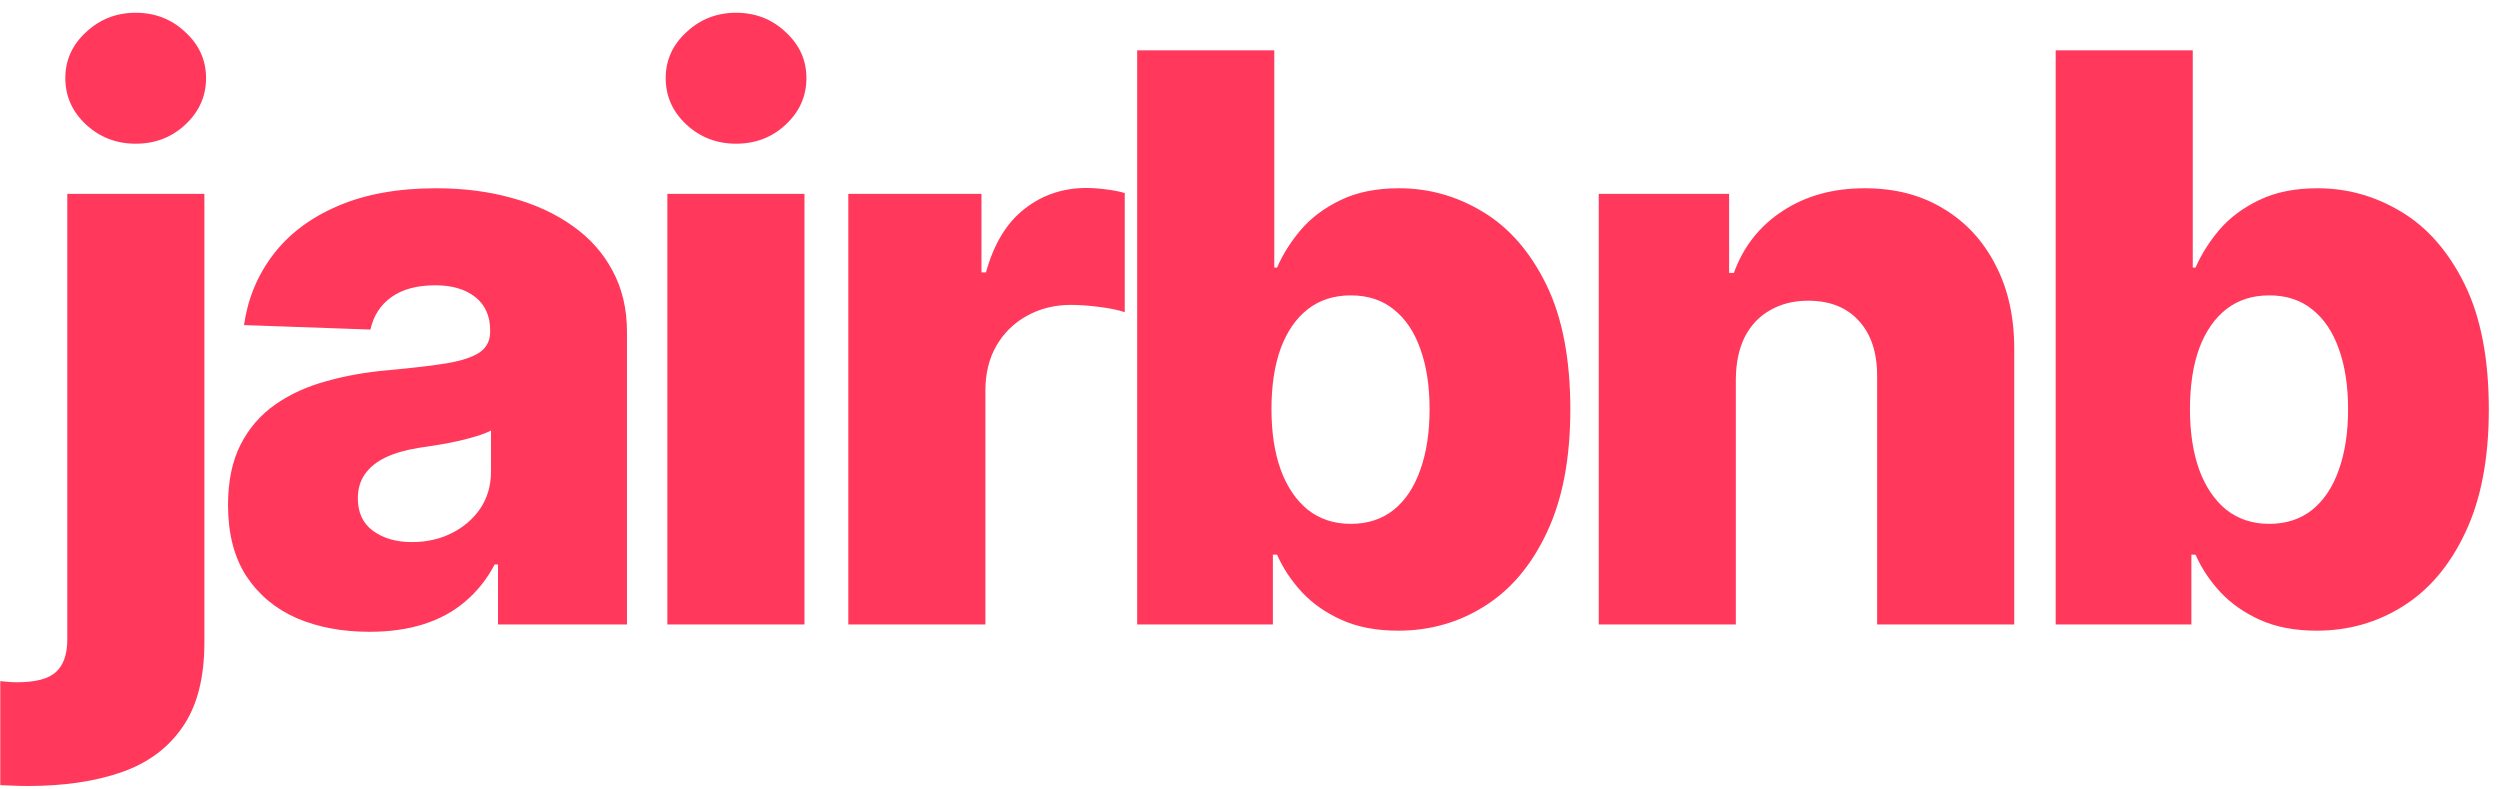<svg width="114" height="36" viewBox="0 0 114 36" fill="none" xmlns="http://www.w3.org/2000/svg">
<path d="M3.068 8.841H9.32V29.296C9.32 30.915 8.987 32.202 8.322 33.156C7.666 34.111 6.737 34.797 5.535 35.215C4.334 35.632 2.915 35.841 1.278 35.841C1.057 35.841 0.848 35.837 0.652 35.828C0.456 35.82 0.243 35.811 0.013 35.803V31.06C0.166 31.077 0.303 31.09 0.422 31.098C0.541 31.107 0.661 31.111 0.78 31.111C1.641 31.111 2.237 30.949 2.57 30.625C2.902 30.31 3.068 29.824 3.068 29.168V8.841ZM6.187 6.553C5.31 6.553 4.555 6.263 3.925 5.683C3.294 5.095 2.979 4.388 2.979 3.561C2.979 2.743 3.294 2.044 3.925 1.465C4.555 0.876 5.31 0.582 6.187 0.582C7.074 0.582 7.828 0.876 8.45 1.465C9.081 2.044 9.396 2.743 9.396 3.561C9.396 4.388 9.081 5.095 8.45 5.683C7.828 6.263 7.074 6.553 6.187 6.553ZM16.854 28.81C15.601 28.81 14.489 28.601 13.518 28.183C12.554 27.757 11.792 27.118 11.229 26.266C10.675 25.405 10.398 24.327 10.398 23.031C10.398 21.94 10.59 21.02 10.973 20.27C11.357 19.52 11.885 18.911 12.559 18.442C13.232 17.973 14.008 17.619 14.885 17.381C15.763 17.134 16.701 16.967 17.698 16.882C18.814 16.78 19.713 16.673 20.395 16.563C21.077 16.443 21.572 16.277 21.878 16.064C22.194 15.842 22.351 15.531 22.351 15.131V15.067C22.351 14.411 22.125 13.903 21.674 13.546C21.222 13.188 20.613 13.009 19.846 13.009C19.019 13.009 18.354 13.188 17.851 13.546C17.349 13.903 17.029 14.398 16.892 15.028L11.127 14.824C11.297 13.631 11.736 12.565 12.444 11.628C13.16 10.682 14.14 9.94 15.384 9.403C16.637 8.858 18.141 8.585 19.897 8.585C21.15 8.585 22.304 8.734 23.361 9.033C24.418 9.322 25.338 9.749 26.123 10.311C26.907 10.865 27.512 11.547 27.938 12.357C28.373 13.166 28.59 14.091 28.59 15.131V28.477H22.709V25.741H22.556C22.206 26.406 21.759 26.969 21.213 27.429C20.677 27.889 20.042 28.234 19.309 28.465C18.584 28.695 17.766 28.81 16.854 28.81ZM18.785 24.719C19.458 24.719 20.063 24.582 20.6 24.31C21.145 24.037 21.58 23.662 21.904 23.185C22.228 22.699 22.39 22.136 22.39 21.497V19.631C22.211 19.724 21.993 19.81 21.738 19.886C21.491 19.963 21.218 20.036 20.919 20.104C20.621 20.172 20.314 20.232 19.999 20.283C19.684 20.334 19.381 20.381 19.091 20.423C18.503 20.517 18 20.662 17.583 20.858C17.174 21.054 16.858 21.31 16.637 21.625C16.424 21.932 16.317 22.298 16.317 22.724C16.317 23.372 16.547 23.866 17.008 24.207C17.476 24.548 18.069 24.719 18.785 24.719ZM30.432 28.477V8.841H36.684V28.477H30.432ZM33.565 6.553C32.687 6.553 31.932 6.263 31.302 5.683C30.671 5.095 30.356 4.388 30.356 3.561C30.356 2.743 30.671 2.044 31.302 1.465C31.932 0.876 32.687 0.582 33.565 0.582C34.451 0.582 35.205 0.876 35.827 1.465C36.458 2.044 36.773 2.743 36.773 3.561C36.773 4.388 36.458 5.095 35.827 5.683C35.205 6.263 34.451 6.553 33.565 6.553ZM38.683 28.477V8.841H44.755V12.421H44.96C45.318 11.125 45.902 10.162 46.711 9.531C47.521 8.892 48.463 8.572 49.537 8.572C49.826 8.572 50.125 8.594 50.431 8.636C50.738 8.671 51.024 8.726 51.288 8.803V14.236C50.99 14.134 50.598 14.053 50.112 13.993C49.635 13.933 49.208 13.903 48.833 13.903C48.092 13.903 47.423 14.07 46.826 14.402C46.238 14.726 45.774 15.182 45.433 15.77C45.1 16.349 44.934 17.031 44.934 17.815V28.477H38.683ZM51.855 28.477V2.296H58.107V12.203H58.234C58.49 11.607 58.852 11.031 59.321 10.477C59.798 9.923 60.404 9.472 61.136 9.122C61.878 8.764 62.764 8.585 63.795 8.585C65.159 8.585 66.433 8.943 67.618 9.659C68.811 10.375 69.774 11.479 70.507 12.97C71.24 14.462 71.607 16.362 71.607 18.672C71.607 20.896 71.253 22.759 70.546 24.259C69.847 25.759 68.901 26.884 67.707 27.634C66.523 28.384 65.206 28.759 63.757 28.759C62.769 28.759 61.912 28.597 61.188 28.273C60.463 27.949 59.854 27.523 59.359 26.994C58.874 26.466 58.499 25.899 58.234 25.294H58.043V28.477H51.855ZM57.979 18.659C57.979 19.716 58.119 20.636 58.401 21.421C58.69 22.205 59.104 22.814 59.641 23.249C60.186 23.675 60.838 23.888 61.597 23.888C62.364 23.888 63.016 23.675 63.553 23.249C64.09 22.814 64.494 22.205 64.767 21.421C65.048 20.636 65.189 19.716 65.189 18.659C65.189 17.602 65.048 16.686 64.767 15.911C64.494 15.135 64.09 14.534 63.553 14.108C63.024 13.682 62.372 13.469 61.597 13.469C60.83 13.469 60.178 13.678 59.641 14.095C59.104 14.513 58.69 15.109 58.401 15.885C58.119 16.661 57.979 17.585 57.979 18.659ZM79.154 17.279V28.477H72.903V8.841H78.847V12.446H79.064C79.499 11.244 80.241 10.303 81.289 9.621C82.337 8.93 83.586 8.585 85.035 8.585C86.415 8.585 87.613 8.896 88.627 9.519C89.65 10.132 90.442 10.993 91.005 12.101C91.576 13.2 91.857 14.487 91.849 15.962V28.477H85.597V17.189C85.606 16.098 85.329 15.246 84.766 14.632C84.212 14.018 83.441 13.712 82.452 13.712C81.796 13.712 81.216 13.857 80.714 14.146C80.219 14.428 79.836 14.832 79.563 15.361C79.299 15.889 79.162 16.529 79.154 17.279ZM93.739 28.477V2.296H99.99V12.203H100.118C100.374 11.607 100.736 11.031 101.205 10.477C101.682 9.923 102.287 9.472 103.02 9.122C103.762 8.764 104.648 8.585 105.679 8.585C107.043 8.585 108.317 8.943 109.502 9.659C110.695 10.375 111.658 11.479 112.391 12.97C113.124 14.462 113.49 16.362 113.49 18.672C113.49 20.896 113.137 22.759 112.429 24.259C111.73 25.759 110.784 26.884 109.591 27.634C108.407 28.384 107.09 28.759 105.641 28.759C104.652 28.759 103.796 28.597 103.071 28.273C102.347 27.949 101.738 27.523 101.243 26.994C100.757 26.466 100.382 25.899 100.118 25.294H99.927V28.477H93.739ZM99.862 18.659C99.862 19.716 100.003 20.636 100.284 21.421C100.574 22.205 100.988 22.814 101.524 23.249C102.07 23.675 102.722 23.888 103.48 23.888C104.247 23.888 104.899 23.675 105.436 23.249C105.973 22.814 106.378 22.205 106.651 21.421C106.932 20.636 107.073 19.716 107.073 18.659C107.073 17.602 106.932 16.686 106.651 15.911C106.378 15.135 105.973 14.534 105.436 14.108C104.908 13.682 104.256 13.469 103.48 13.469C102.713 13.469 102.061 13.678 101.524 14.095C100.988 14.513 100.574 15.109 100.284 15.885C100.003 16.661 99.862 17.585 99.862 18.659Z" fill="#FF385C"/>
</svg>
